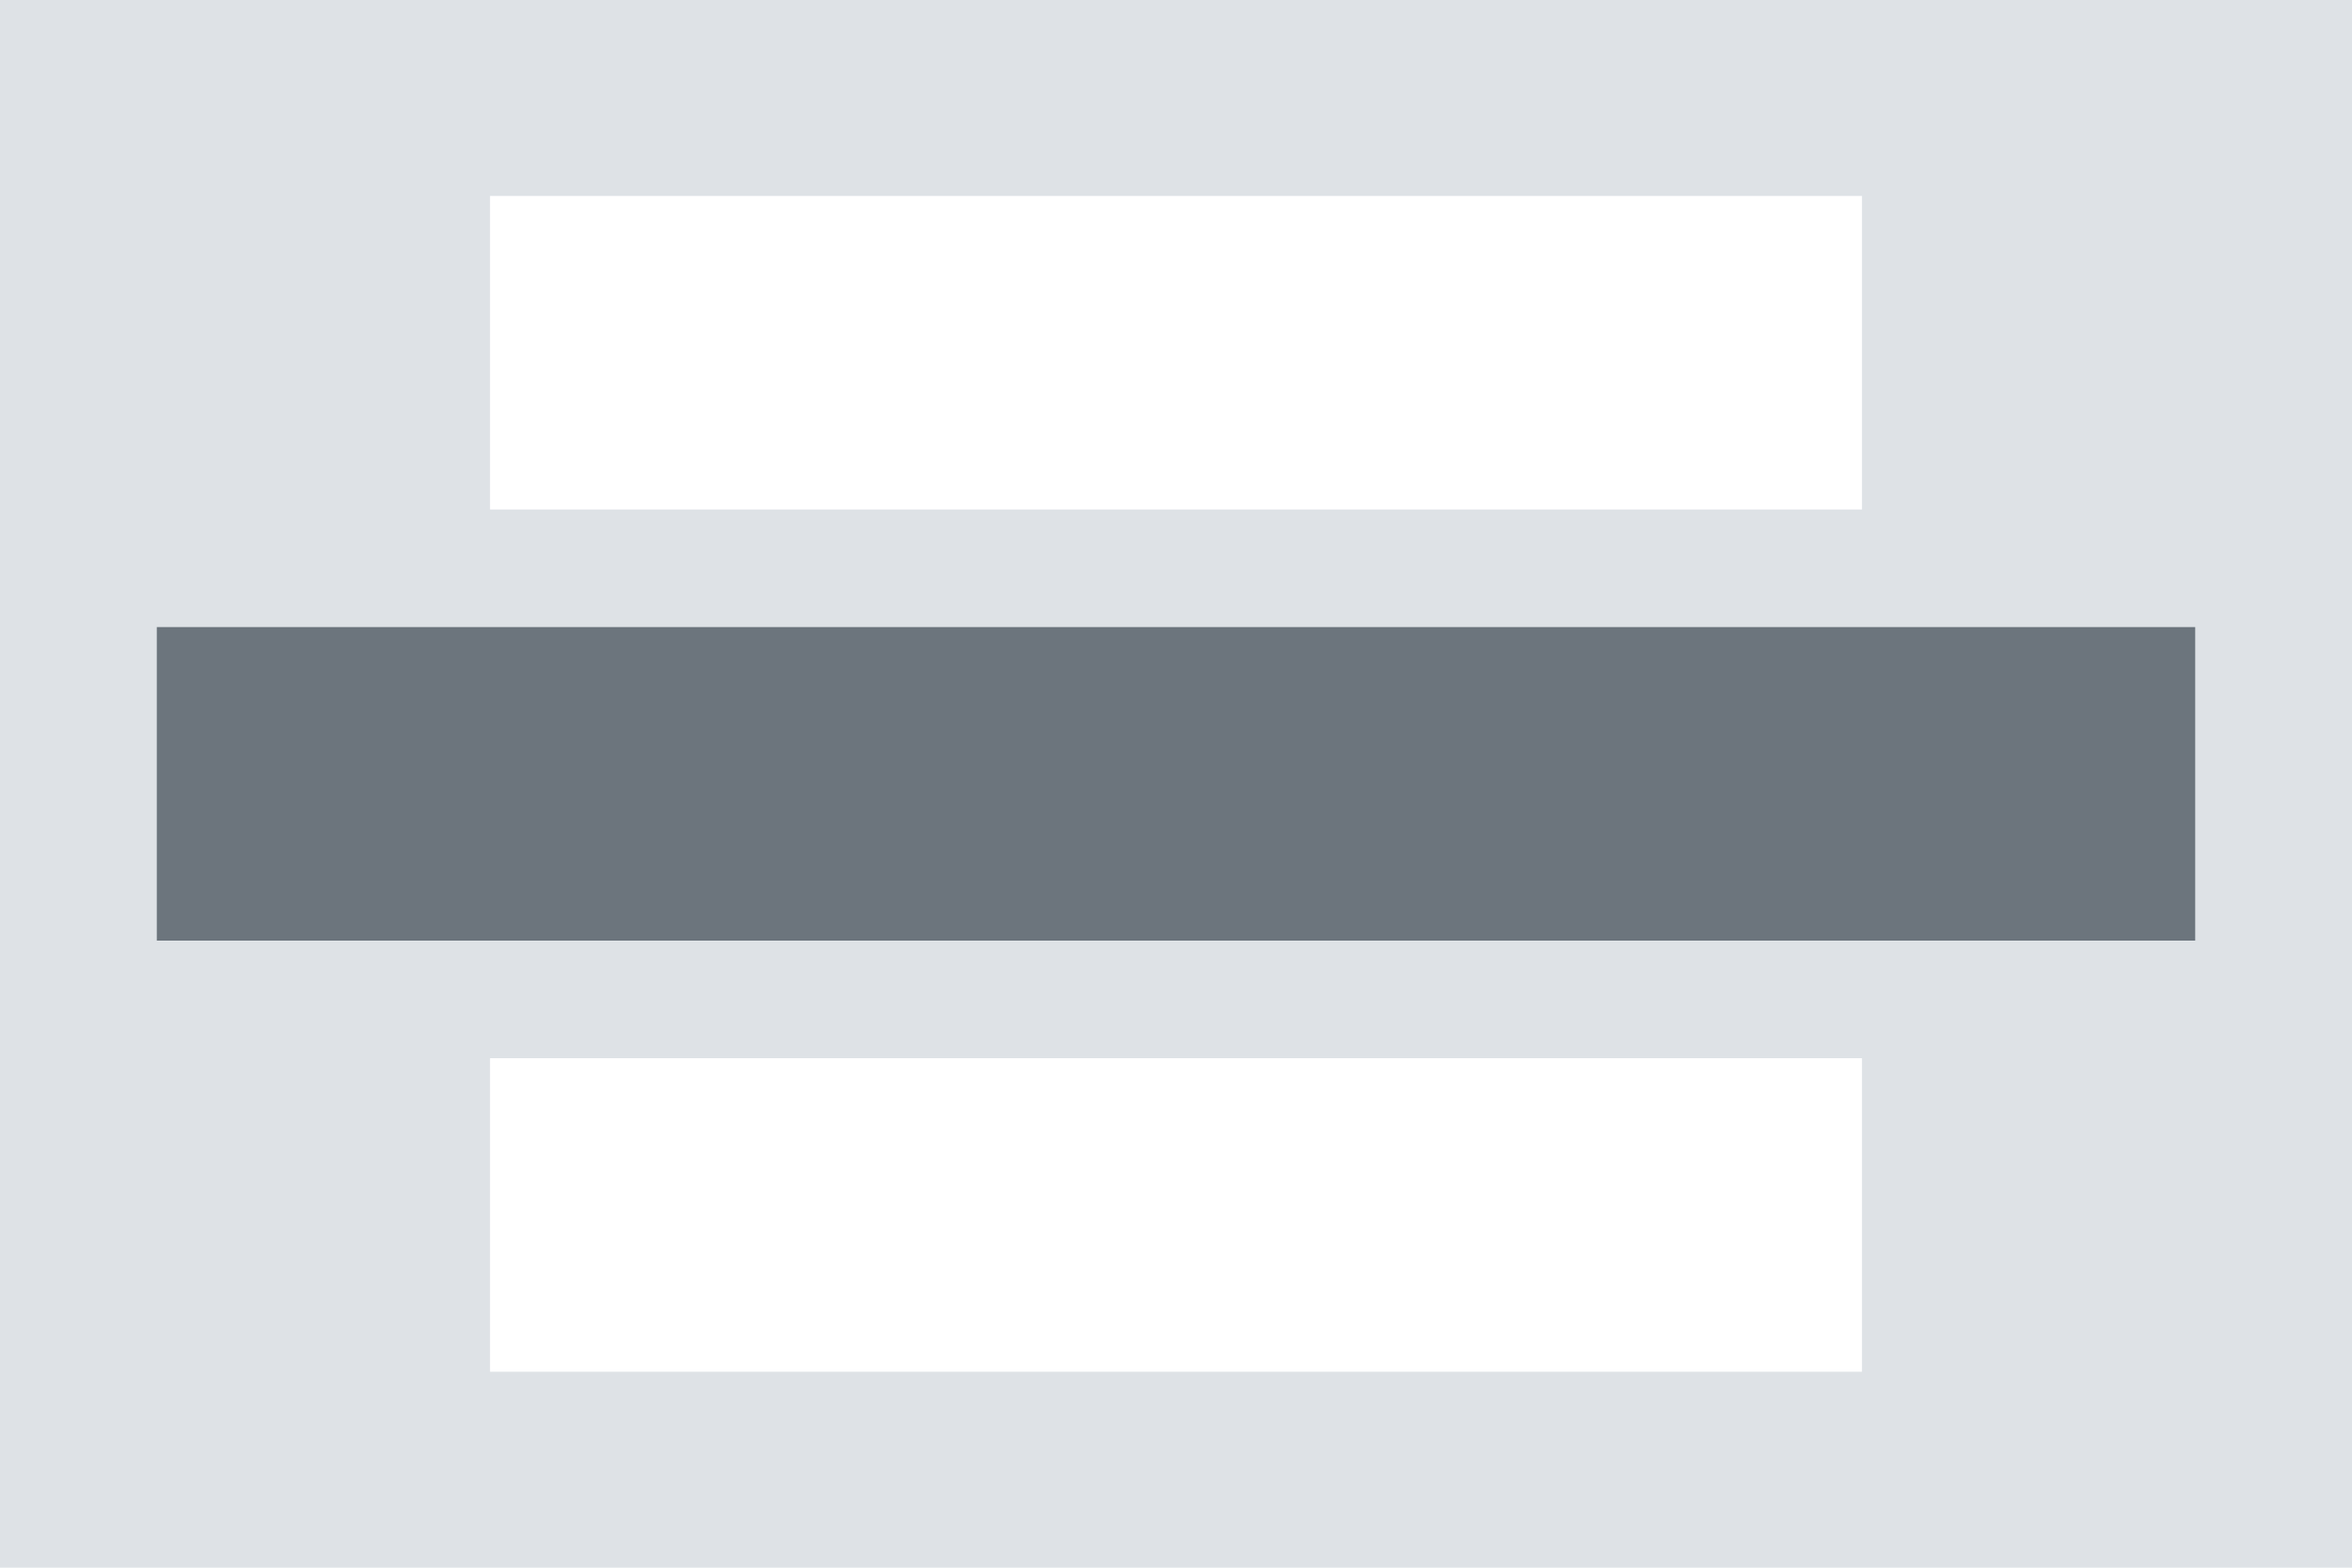 <svg xmlns="http://www.w3.org/2000/svg" width="120" height="80" viewBox="0 0 120 80"><g transform="translate(-1 -1)"><path d="M0 0h120v80H0z" transform="translate(1 1)" fill="#dee2e6"/><g transform="translate(-11.713)"><path d="M0 0h104v16H0z" transform="translate(20.713 33)" fill="#6c757d"/><path d="M0 0h70v16H0z" transform="translate(37.713 55)" fill="#fff"/><path d="M0 0h70v16H0z" transform="translate(37.713 11)" fill="#fff"/></g></g></svg>